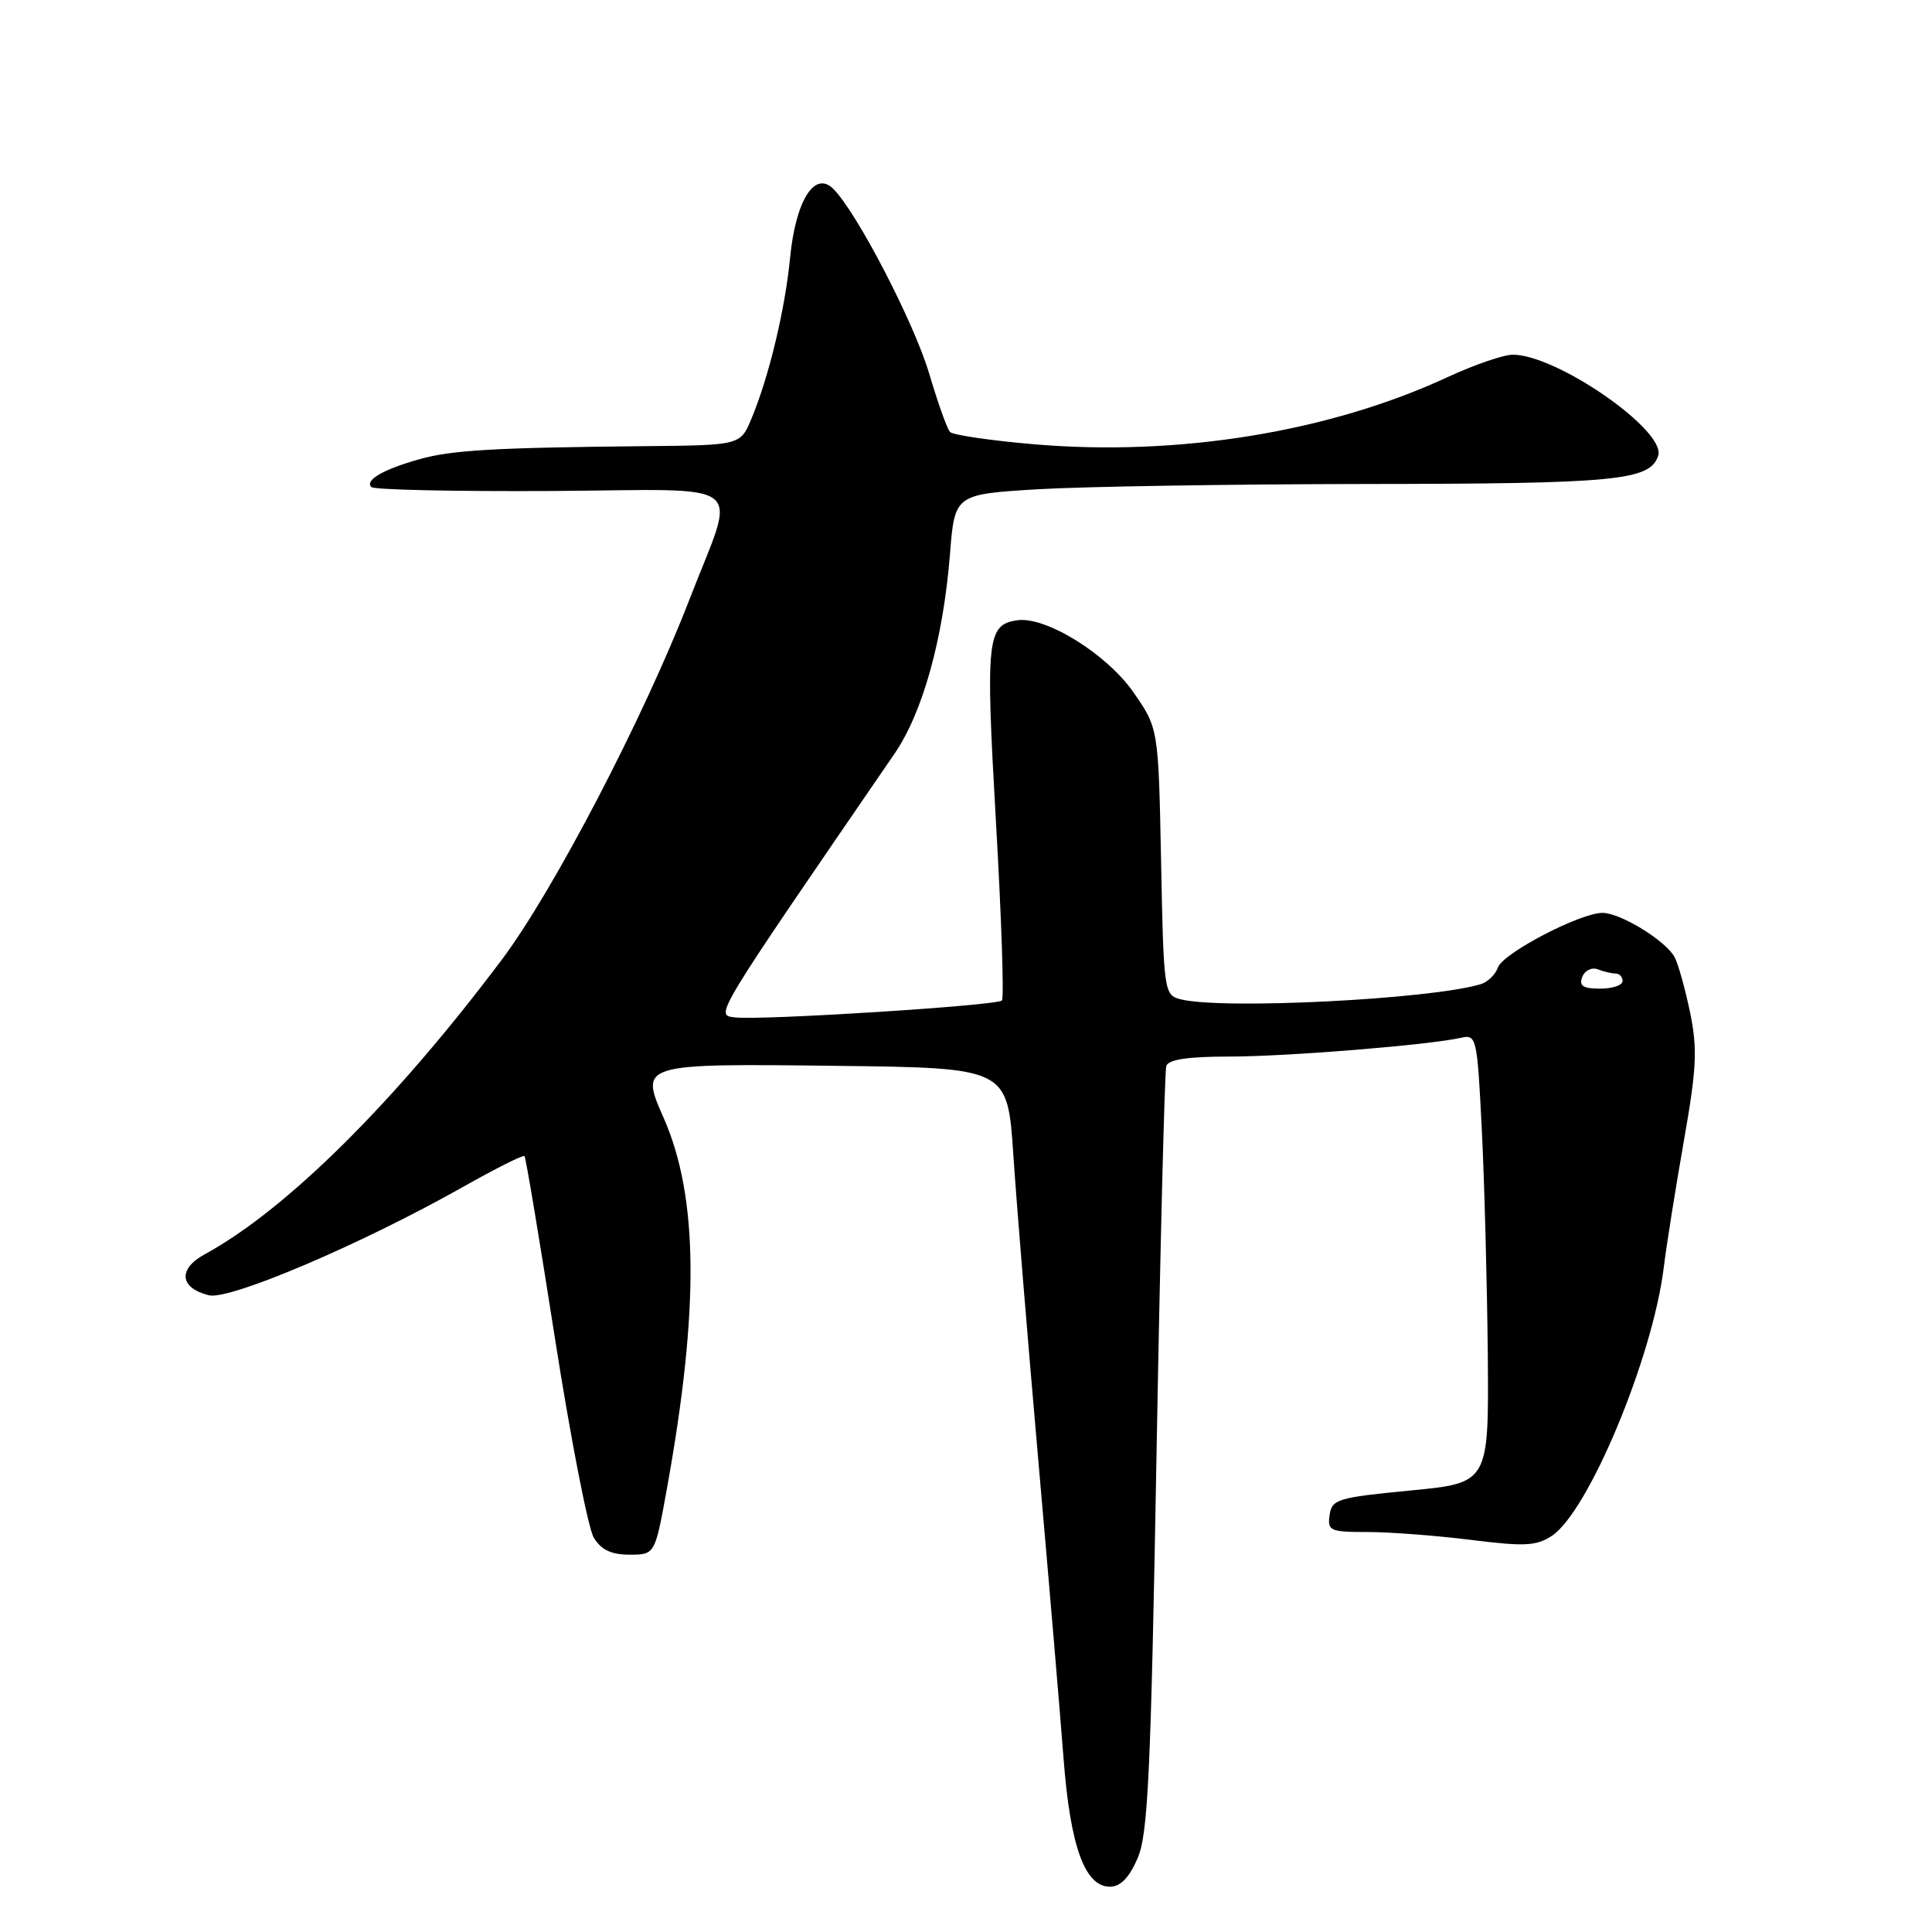 <?xml version="1.0" encoding="UTF-8" standalone="no"?>
<!DOCTYPE svg PUBLIC "-//W3C//DTD SVG 1.1//EN" "http://www.w3.org/Graphics/SVG/1.1/DTD/svg11.dtd" >
<svg xmlns="http://www.w3.org/2000/svg" xmlns:xlink="http://www.w3.org/1999/xlink" version="1.1" viewBox="0 0 256 256">
 <g >
 <path fill="currentColor"
d=" M 150.73 246.25 C 152.12 243.05 152.49 235.15 153.25 192.50 C 153.74 165.00 154.32 141.94 154.54 141.25 C 154.81 140.39 157.40 140.00 162.86 140.00 C 170.52 140.00 189.28 138.48 193.61 137.51 C 195.65 137.05 195.74 137.48 196.35 149.77 C 196.70 156.77 197.05 170.15 197.14 179.50 C 197.28 196.50 197.28 196.50 186.89 197.50 C 177.23 198.43 176.48 198.66 176.18 200.75 C 175.88 202.84 176.23 203.00 181.21 203.00 C 184.15 203.00 190.30 203.47 194.88 204.04 C 201.98 204.93 203.57 204.86 205.61 203.52 C 210.45 200.35 218.96 179.98 220.45 168.00 C 220.82 164.97 222.03 157.41 223.12 151.18 C 224.81 141.57 224.94 139.01 223.95 134.18 C 223.30 131.06 222.38 127.75 221.90 126.84 C 220.77 124.69 214.81 121.01 212.38 120.96 C 209.48 120.91 199.14 126.29 198.48 128.20 C 198.16 129.13 197.13 130.13 196.20 130.41 C 189.51 132.43 161.64 133.82 156.35 132.39 C 154.26 131.84 154.18 131.25 153.85 114.16 C 153.50 96.50 153.50 96.50 150.19 91.74 C 146.66 86.65 138.54 81.63 134.77 82.19 C 130.77 82.79 130.58 84.64 131.97 108.91 C 132.70 121.63 133.06 132.28 132.76 132.57 C 132.08 133.25 100.78 135.23 97.39 134.81 C 94.73 134.48 94.32 135.16 118.52 99.88 C 122.26 94.44 124.98 84.65 125.87 73.50 C 126.50 65.50 126.50 65.50 137.50 64.83 C 143.55 64.47 163.24 64.15 181.26 64.13 C 214.23 64.10 218.65 63.67 219.72 60.38 C 220.79 57.06 206.30 47.00 200.45 47.00 C 199.23 47.00 195.36 48.33 191.86 49.95 C 176.17 57.24 156.10 60.50 137.04 58.87 C 131.28 58.38 126.26 57.64 125.88 57.24 C 125.50 56.83 124.26 53.35 123.12 49.50 C 121.11 42.72 113.50 28.06 110.39 25.00 C 107.93 22.58 105.42 26.61 104.69 34.17 C 104.02 41.04 101.88 49.97 99.56 55.50 C 98.10 59.00 98.10 59.00 85.30 59.12 C 65.37 59.32 59.81 59.64 55.50 60.87 C 50.75 62.21 48.31 63.64 49.21 64.54 C 49.57 64.90 60.30 65.13 73.05 65.06 C 99.78 64.89 97.63 63.20 91.37 79.40 C 85.34 95.00 73.36 118.01 66.51 127.14 C 52.34 146.02 37.96 160.29 27.13 166.20 C 23.55 168.15 23.79 170.66 27.67 171.63 C 30.41 172.32 47.86 164.88 61.34 157.28 C 65.66 154.84 69.33 153.00 69.50 153.18 C 69.67 153.35 71.50 164.30 73.56 177.50 C 75.63 190.70 77.93 202.51 78.68 203.75 C 79.66 205.37 80.99 206.00 83.42 206.00 C 86.79 206.00 86.79 206.00 88.37 197.25 C 92.68 173.39 92.54 158.57 87.93 148.11 C 84.76 140.94 84.81 140.92 110.89 141.23 C 133.50 141.50 133.50 141.50 134.27 153.00 C 134.69 159.32 136.18 177.55 137.58 193.50 C 138.98 209.45 140.49 227.25 140.93 233.05 C 141.82 244.68 143.75 250.00 147.08 250.00 C 148.46 250.00 149.62 248.81 150.73 246.25 Z  M 209.66 129.44 C 209.99 128.59 210.91 128.14 211.71 128.44 C 212.51 128.75 213.58 129.00 214.08 129.00 C 214.59 129.00 215.00 129.45 215.00 130.00 C 215.00 130.55 213.66 131.00 212.03 131.00 C 209.75 131.00 209.20 130.64 209.66 129.44 Z "/>
</g>
</svg>
